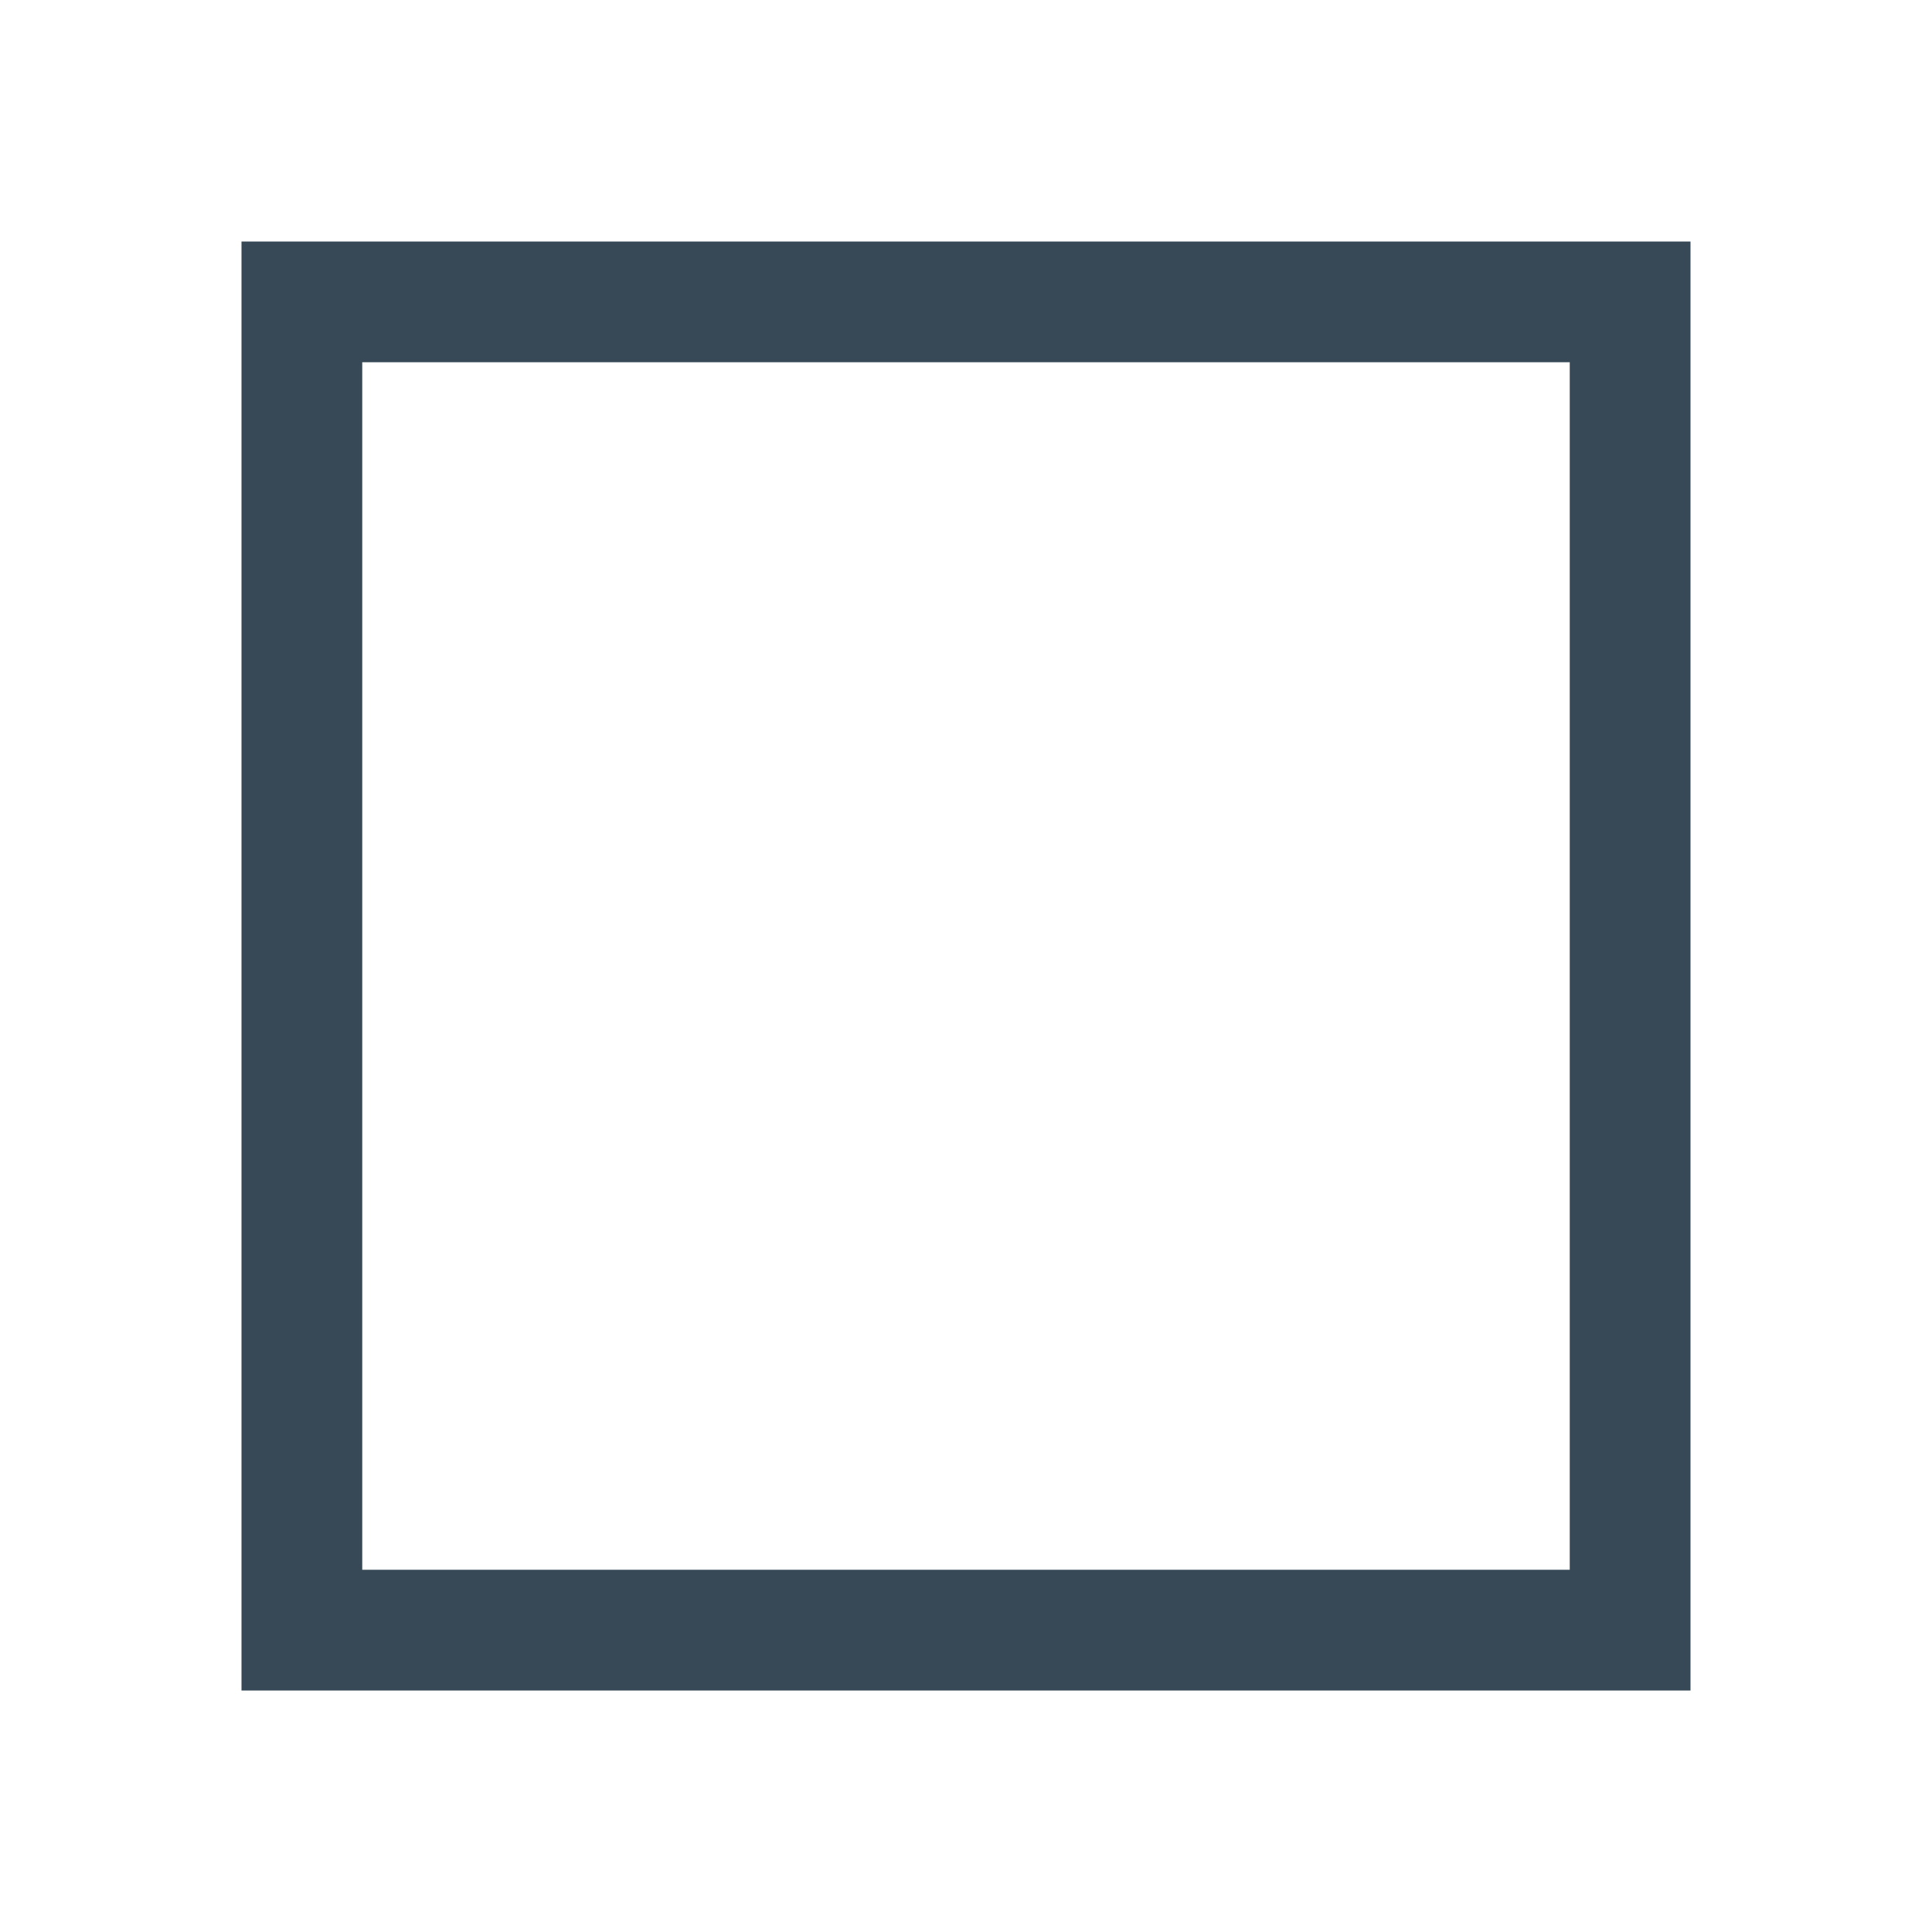 <svg width="32" height="32" viewBox="0 0 32 32" fill="none" xmlns="http://www.w3.org/2000/svg">
<g clip-path="url(#clip0_403_3339)" filter="url(#filter0_d_403_3339)">
<path d="M28 24H4V0H28V24ZM6 22H26V2H6V22Z" fill="#374957"/>
</g>
<defs>
<filter id="filter0_d_403_3339" x="0" y="0" width="32" height="32" filterUnits="userSpaceOnUse" color-interpolation-filters="sRGB">
<feFlood flood-opacity="0" result="BackgroundImageFix"/>
<feColorMatrix in="SourceAlpha" type="matrix" values="0 0 0 0 0 0 0 0 0 0 0 0 0 0 0 0 0 0 127 0" result="hardAlpha"/>
<feOffset dy="4"/>
<feGaussianBlur stdDeviation="2"/>
<feComposite in2="hardAlpha" operator="out"/>
<feColorMatrix type="matrix" values="0 0 0 0 0 0 0 0 0 0 0 0 0 0 0 0 0 0 0.25 0"/>
<feBlend mode="normal" in2="BackgroundImageFix" result="effect1_dropShadow_403_3339"/>
<feBlend mode="normal" in="SourceGraphic" in2="effect1_dropShadow_403_3339" result="shape"/>
</filter>
<clipPath id="clip0_403_3339">
<rect width="24" height="24" fill="white" transform="translate(4)"/>
</clipPath>
</defs>
</svg>
